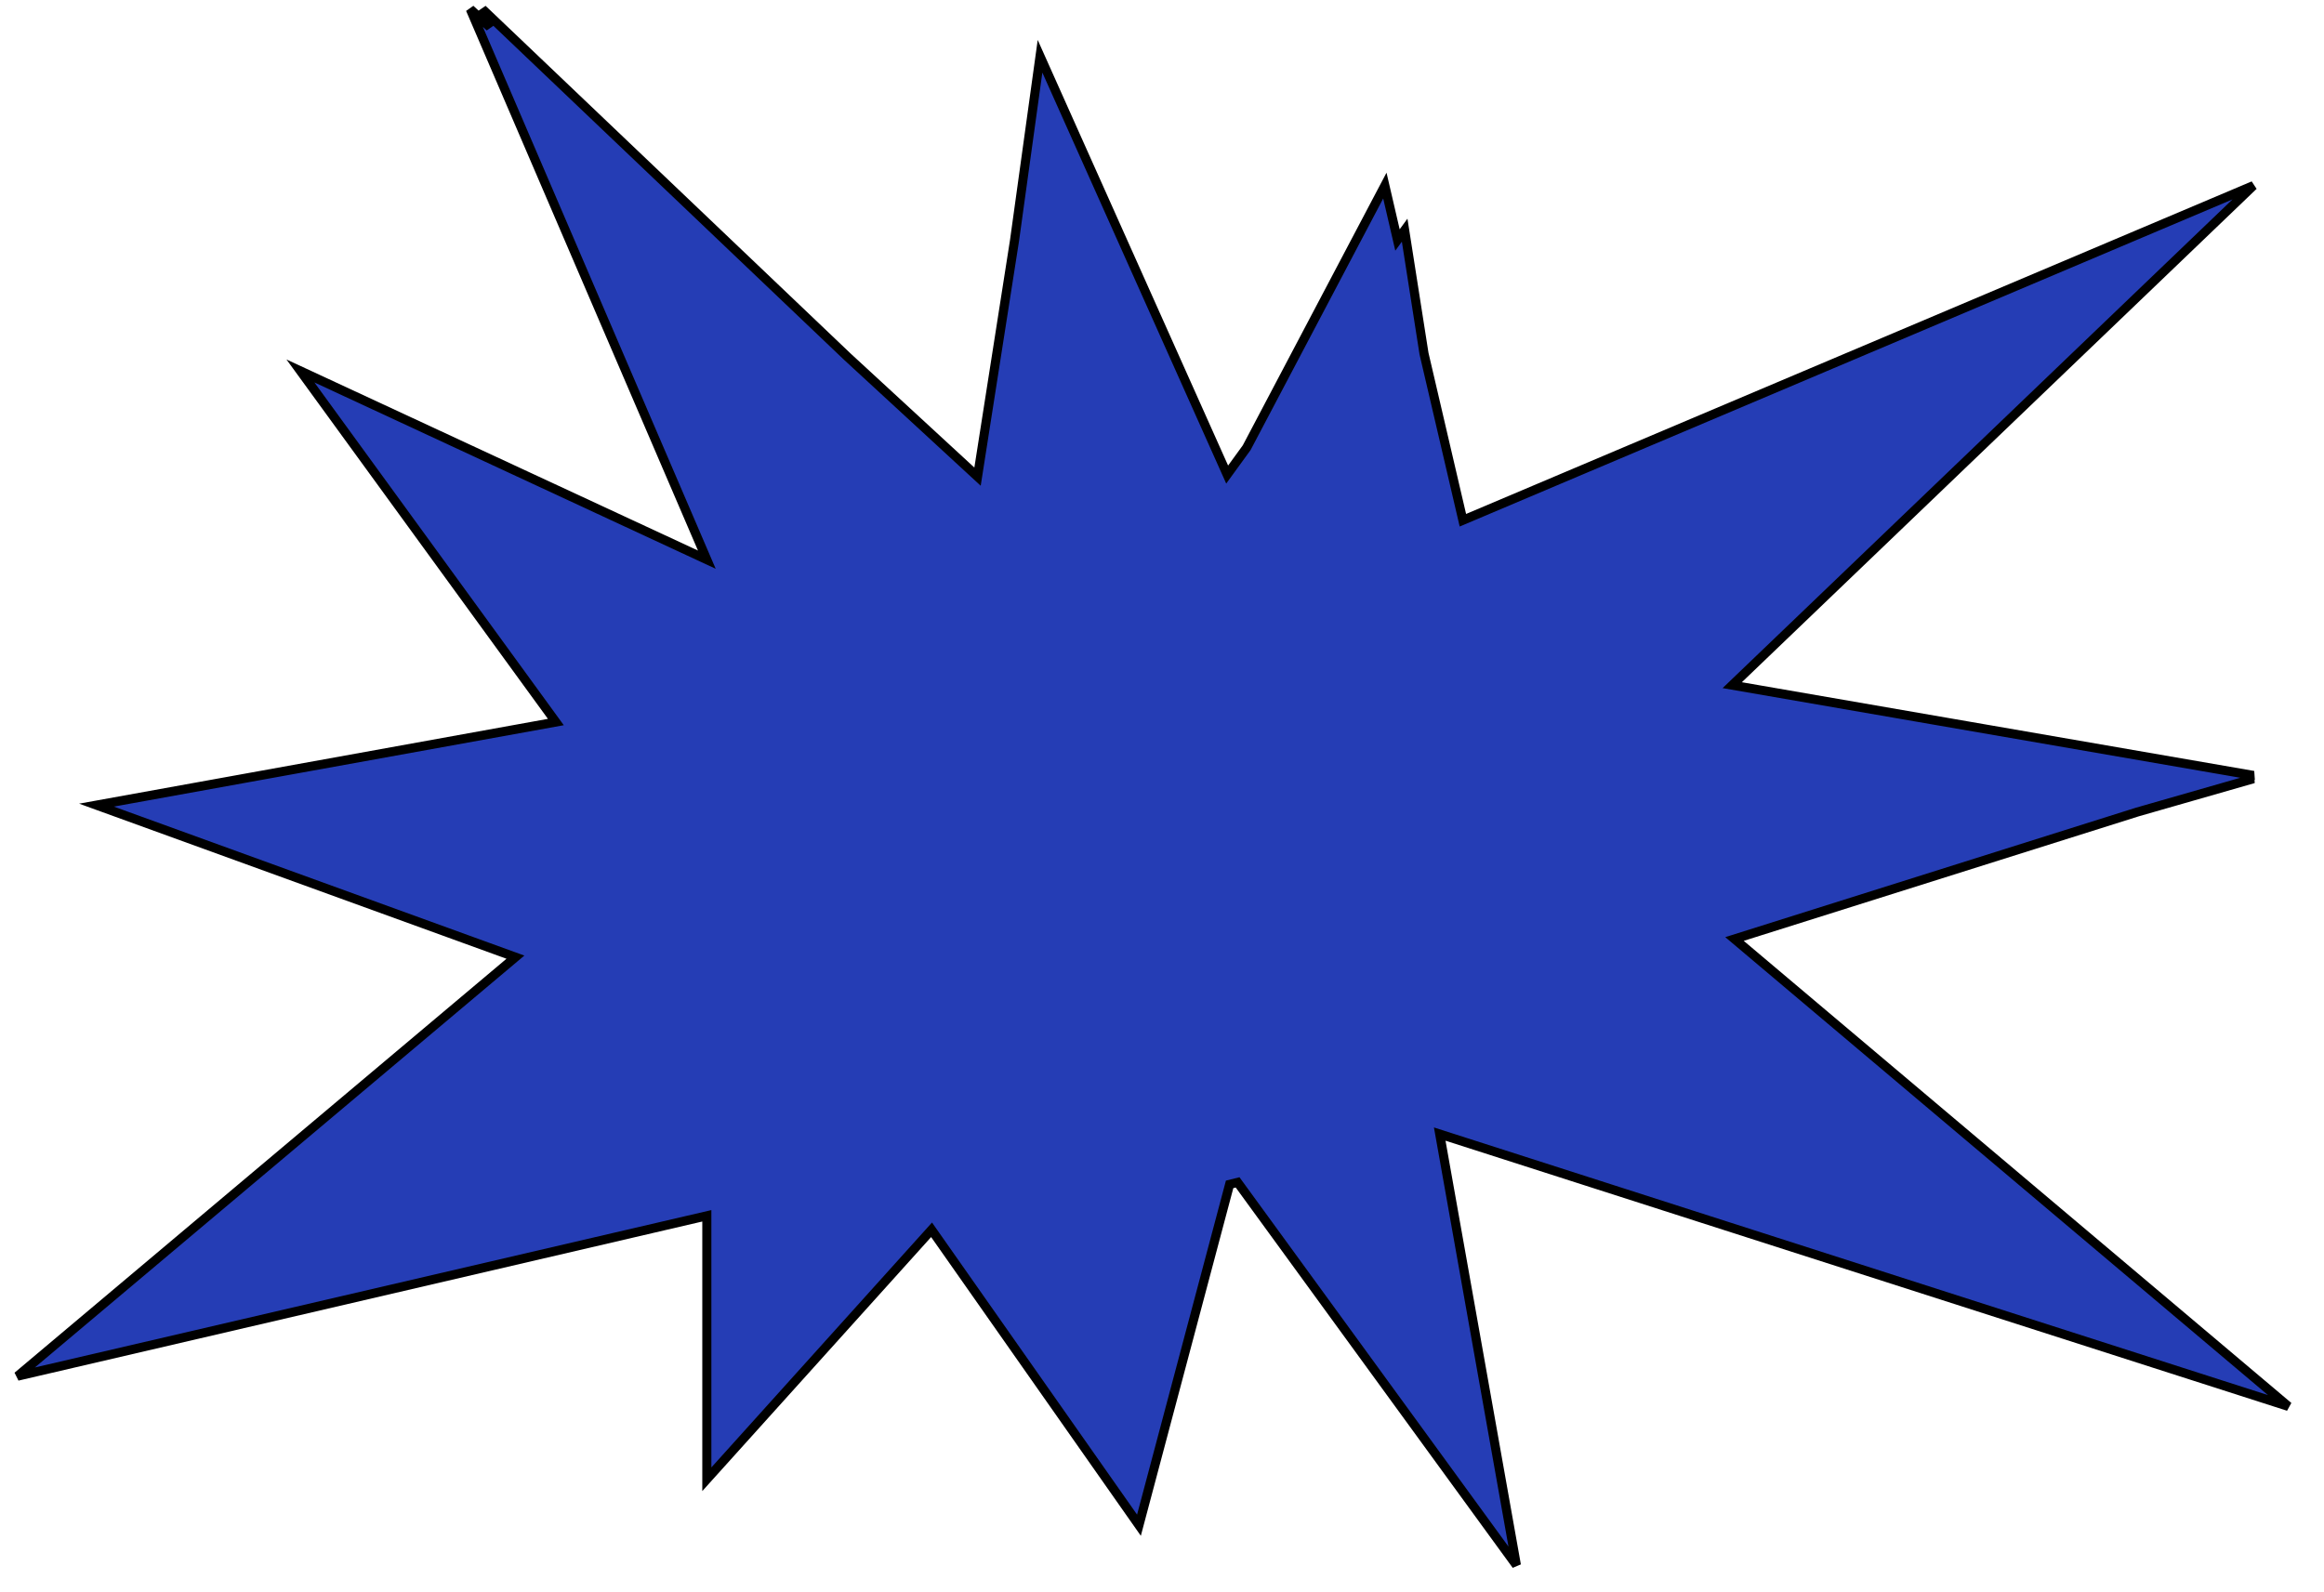 <?xml version="1.0" encoding="UTF-8" standalone="no"?>
<!DOCTYPE svg PUBLIC "-//W3C//DTD SVG 1.1//EN" "http://www.w3.org/Graphics/SVG/1.1/DTD/svg11.dtd">
<svg version="1.1" xmlns="http://www.w3.org/2000/svg" xmlns:xlink="http://www.w3.org/1999/xlink" preserveAspectRatio="xMidYMid meet" viewBox="-1.003 -1.005 254 175.34" width="250" height="171.34"><defs><path d="M105.69 51.48L109.76 25.49L112.57 5.19L133.17 51.25L135.32 48.29L150.53 19.43L151.92 25.42L152.71 24.34L154.84 37.93L159.12 56.28L246.15 19.43L188.77 74.44L246.15 84.38L245.4 84.62L246.15 84.74L233.36 88.41L189.02 102.39L250 153.86L156.57 123.87L165.01 171.34L134.32 129.19L133.44 129.41L123.46 166.94L100.63 134.41L75.89 161.88L75.89 132.87L0 150.53L54.82 104.39L8.7 87.65L59.27 78.5L31.15 39.84L75.89 60.62L49.85 0L52 1.98L51.19 0L91.37 38.28L105.69 51.48Z" id="a23eqFPIMi"></path></defs><g><g><g><filter id="shadow2274973" x="-9" y="-9" width="269" height="190.34" filterUnits="userSpaceOnUse" primitiveUnits="userSpaceOnUse"><feFlood></feFlood><feComposite in2="SourceAlpha" operator="in"></feComposite><feGaussianBlur stdDeviation="1"></feGaussianBlur><feOffset dx="1" dy="1" result="afterOffset"></feOffset><feFlood flood-color="#000000" flood-opacity="0.5"></feFlood><feComposite in2="afterOffset" operator="in"></feComposite><feMorphology operator="dilate" radius="1"></feMorphology><feComposite in2="SourceAlpha" operator="out"></feComposite></filter><path d="M105.69 51.48L109.76 25.49L112.57 5.19L133.17 51.25L135.32 48.29L150.53 19.43L151.92 25.42L152.71 24.34L154.84 37.93L159.12 56.28L246.15 19.43L188.77 74.44L246.15 84.38L245.4 84.62L246.15 84.74L233.36 88.41L189.02 102.39L250 153.86L156.57 123.87L165.01 171.34L134.32 129.19L133.44 129.41L123.46 166.94L100.63 134.41L75.89 161.88L75.89 132.87L0 150.53L54.82 104.39L8.7 87.65L59.27 78.5L31.15 39.84L75.89 60.62L49.85 0L52 1.98L51.19 0L91.37 38.28L105.69 51.48Z" id="e3t2VgRnN3" fill="white" fill-opacity="1" filter="url(#shadow2274973)"></path></g><use xlink:href="#a23eqFPIMi" opacity="1" fill="#253db5" fill-opacity="1"></use><g><use xlink:href="#a23eqFPIMi" opacity="1" fill-opacity="0" stroke="#000000" stroke-width="1" stroke-opacity="1"></use></g></g></g></svg>